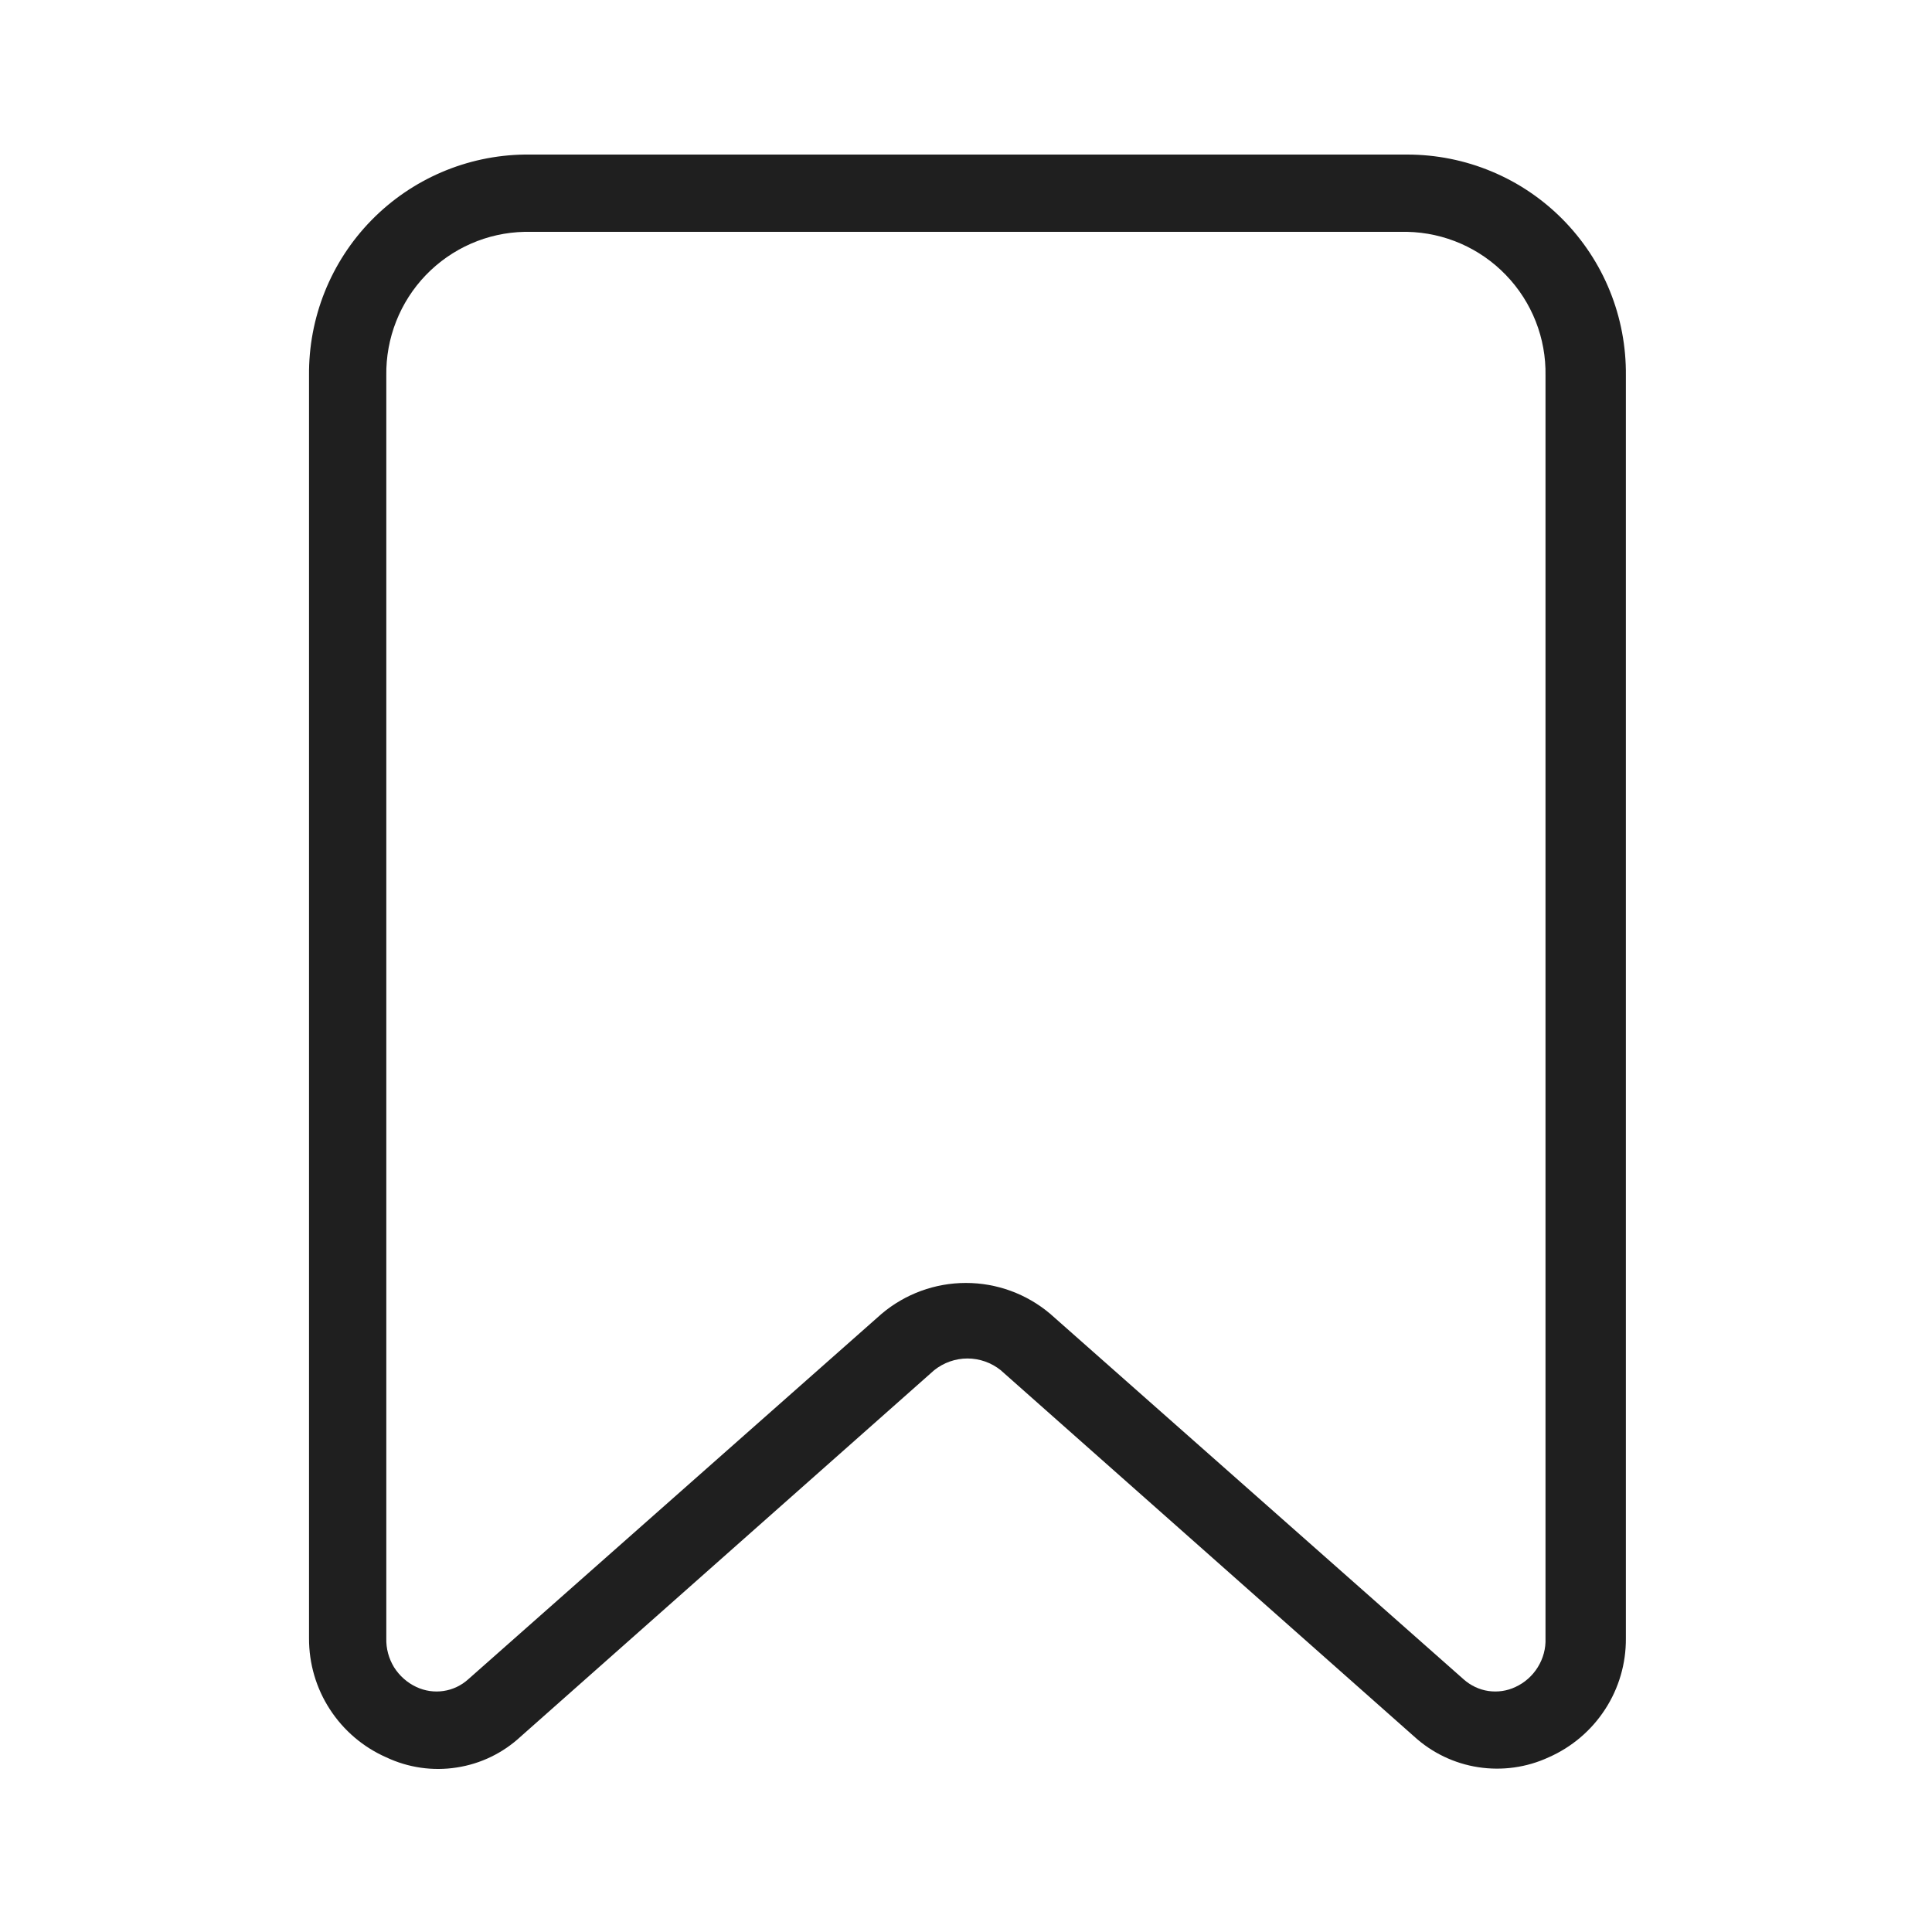 <svg width="20" height="20" viewBox="0 0 20 20" fill="none" xmlns="http://www.w3.org/2000/svg">
<path d="M14.567 1.6H5.431C4.832 1.608 4.261 1.854 3.843 2.282C3.424 2.711 3.193 3.289 3.199 3.888V16.96C3.198 17.221 3.273 17.477 3.415 17.695C3.557 17.914 3.76 18.087 3.999 18.192C4.226 18.299 4.48 18.336 4.728 18.297C4.977 18.259 5.207 18.147 5.391 17.976L9.671 14.184C9.769 14.106 9.89 14.063 10.015 14.063C10.14 14.063 10.262 14.106 10.359 14.184L14.639 17.976C14.824 18.145 15.055 18.256 15.303 18.294C15.55 18.332 15.804 18.297 16.031 18.192C16.27 18.087 16.474 17.914 16.616 17.695C16.758 17.477 16.833 17.221 16.831 16.96V3.888C16.834 3.588 16.778 3.291 16.666 3.014C16.554 2.736 16.387 2.484 16.177 2.271C15.966 2.058 15.716 1.889 15.439 1.774C15.163 1.659 14.867 1.6 14.567 1.6ZM15.999 16.96C16.003 17.065 15.975 17.169 15.919 17.259C15.864 17.348 15.783 17.42 15.687 17.464C15.6 17.505 15.503 17.519 15.407 17.505C15.312 17.491 15.223 17.448 15.151 17.384L10.871 13.6C10.627 13.394 10.319 13.281 9.999 13.281C9.68 13.281 9.371 13.394 9.127 13.6L4.847 17.384C4.776 17.448 4.687 17.491 4.591 17.505C4.496 17.519 4.399 17.505 4.311 17.464C4.216 17.42 4.135 17.348 4.079 17.259C4.024 17.169 3.996 17.065 3.999 16.96V3.888C3.993 3.501 4.14 3.127 4.408 2.848C4.677 2.569 5.044 2.408 5.431 2.4H14.567C14.954 2.408 15.322 2.569 15.59 2.848C15.859 3.127 16.006 3.501 15.999 3.888V16.96Z" fill="#1F1F1F"/>
</svg>
